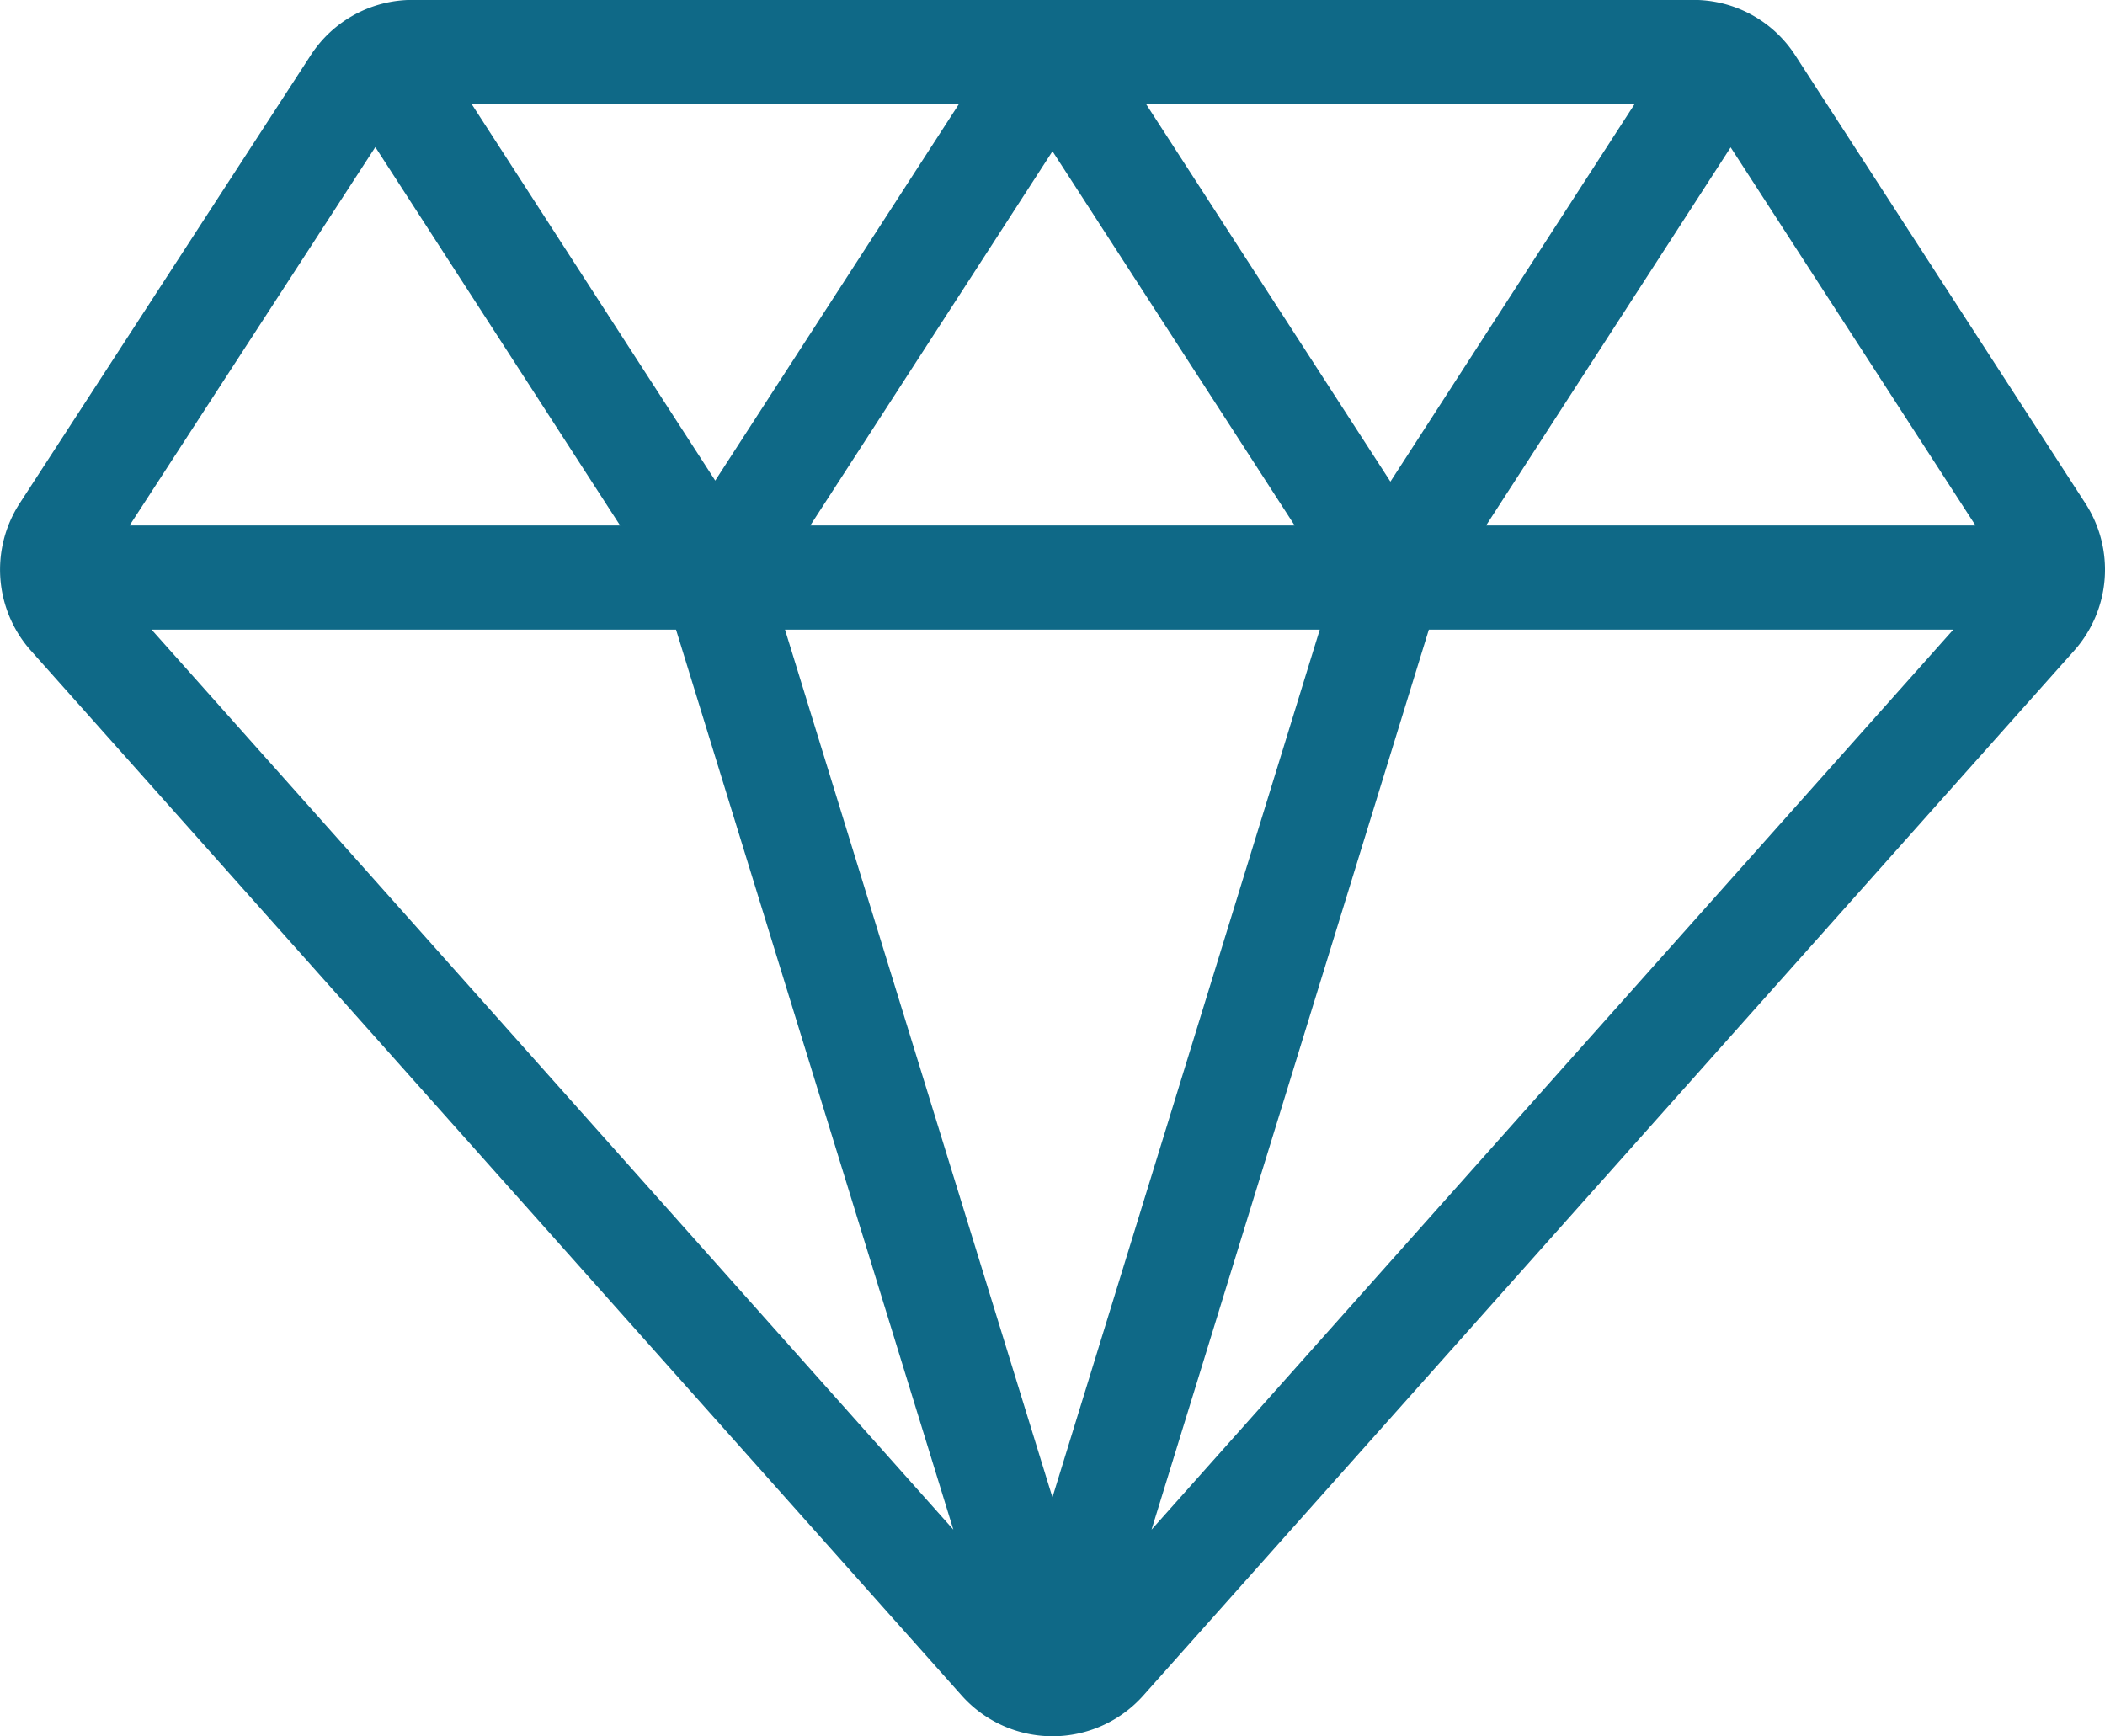<svg xmlns="http://www.w3.org/2000/svg" width="121.217" height="100" viewBox="0 0 121.217 100">
    <defs>
        <style>
            .cls-1{fill:#0f6987}
        </style>
    </defs>
    <g id="Values_icon" data-name="Values icon">
        <g id="Group_256" data-name="Group 256">
            <g id="Group_255" data-name="Group 255">
                <path id="Path_405" d="M2885.5 3413.041l-16.714-25.811a6.972 6.972 0 0 0-5.875-3.2h-73.745a6.975 6.975 0 0 0-5.871 3.187l-16.766 25.814a7.015 7.015 0 0 0 .644 8.468l53.609 60.187a7.008 7.008 0 0 0 5.227 2.344 7 7 0 0 0 5.227-2.344l53.616-60.19a7.016 7.016 0 0 0 .648-8.455zm-25.975-23.005l-14.057 21.736-14.065-21.736zm-19.572 24.26h-27.889l13.945-21.55zm-19.338-24.26l-14.027 21.677-14.021-21.677zm-33.6 2.471l14.094 21.789h-28.245zm-12.884 27.791h30.2l15.968 51.831zm51.875 49.973l-15.4-49.973h30.794zm5.707 1.86l15.968-51.833h30.2zm19.267-57.835l14.081-21.774 14.1 21.774z" class="cls-1" data-name="Path 405" transform="translate(-2765.401 -3384.035)"/>
            </g>
        </g>
    </g>
</svg>
